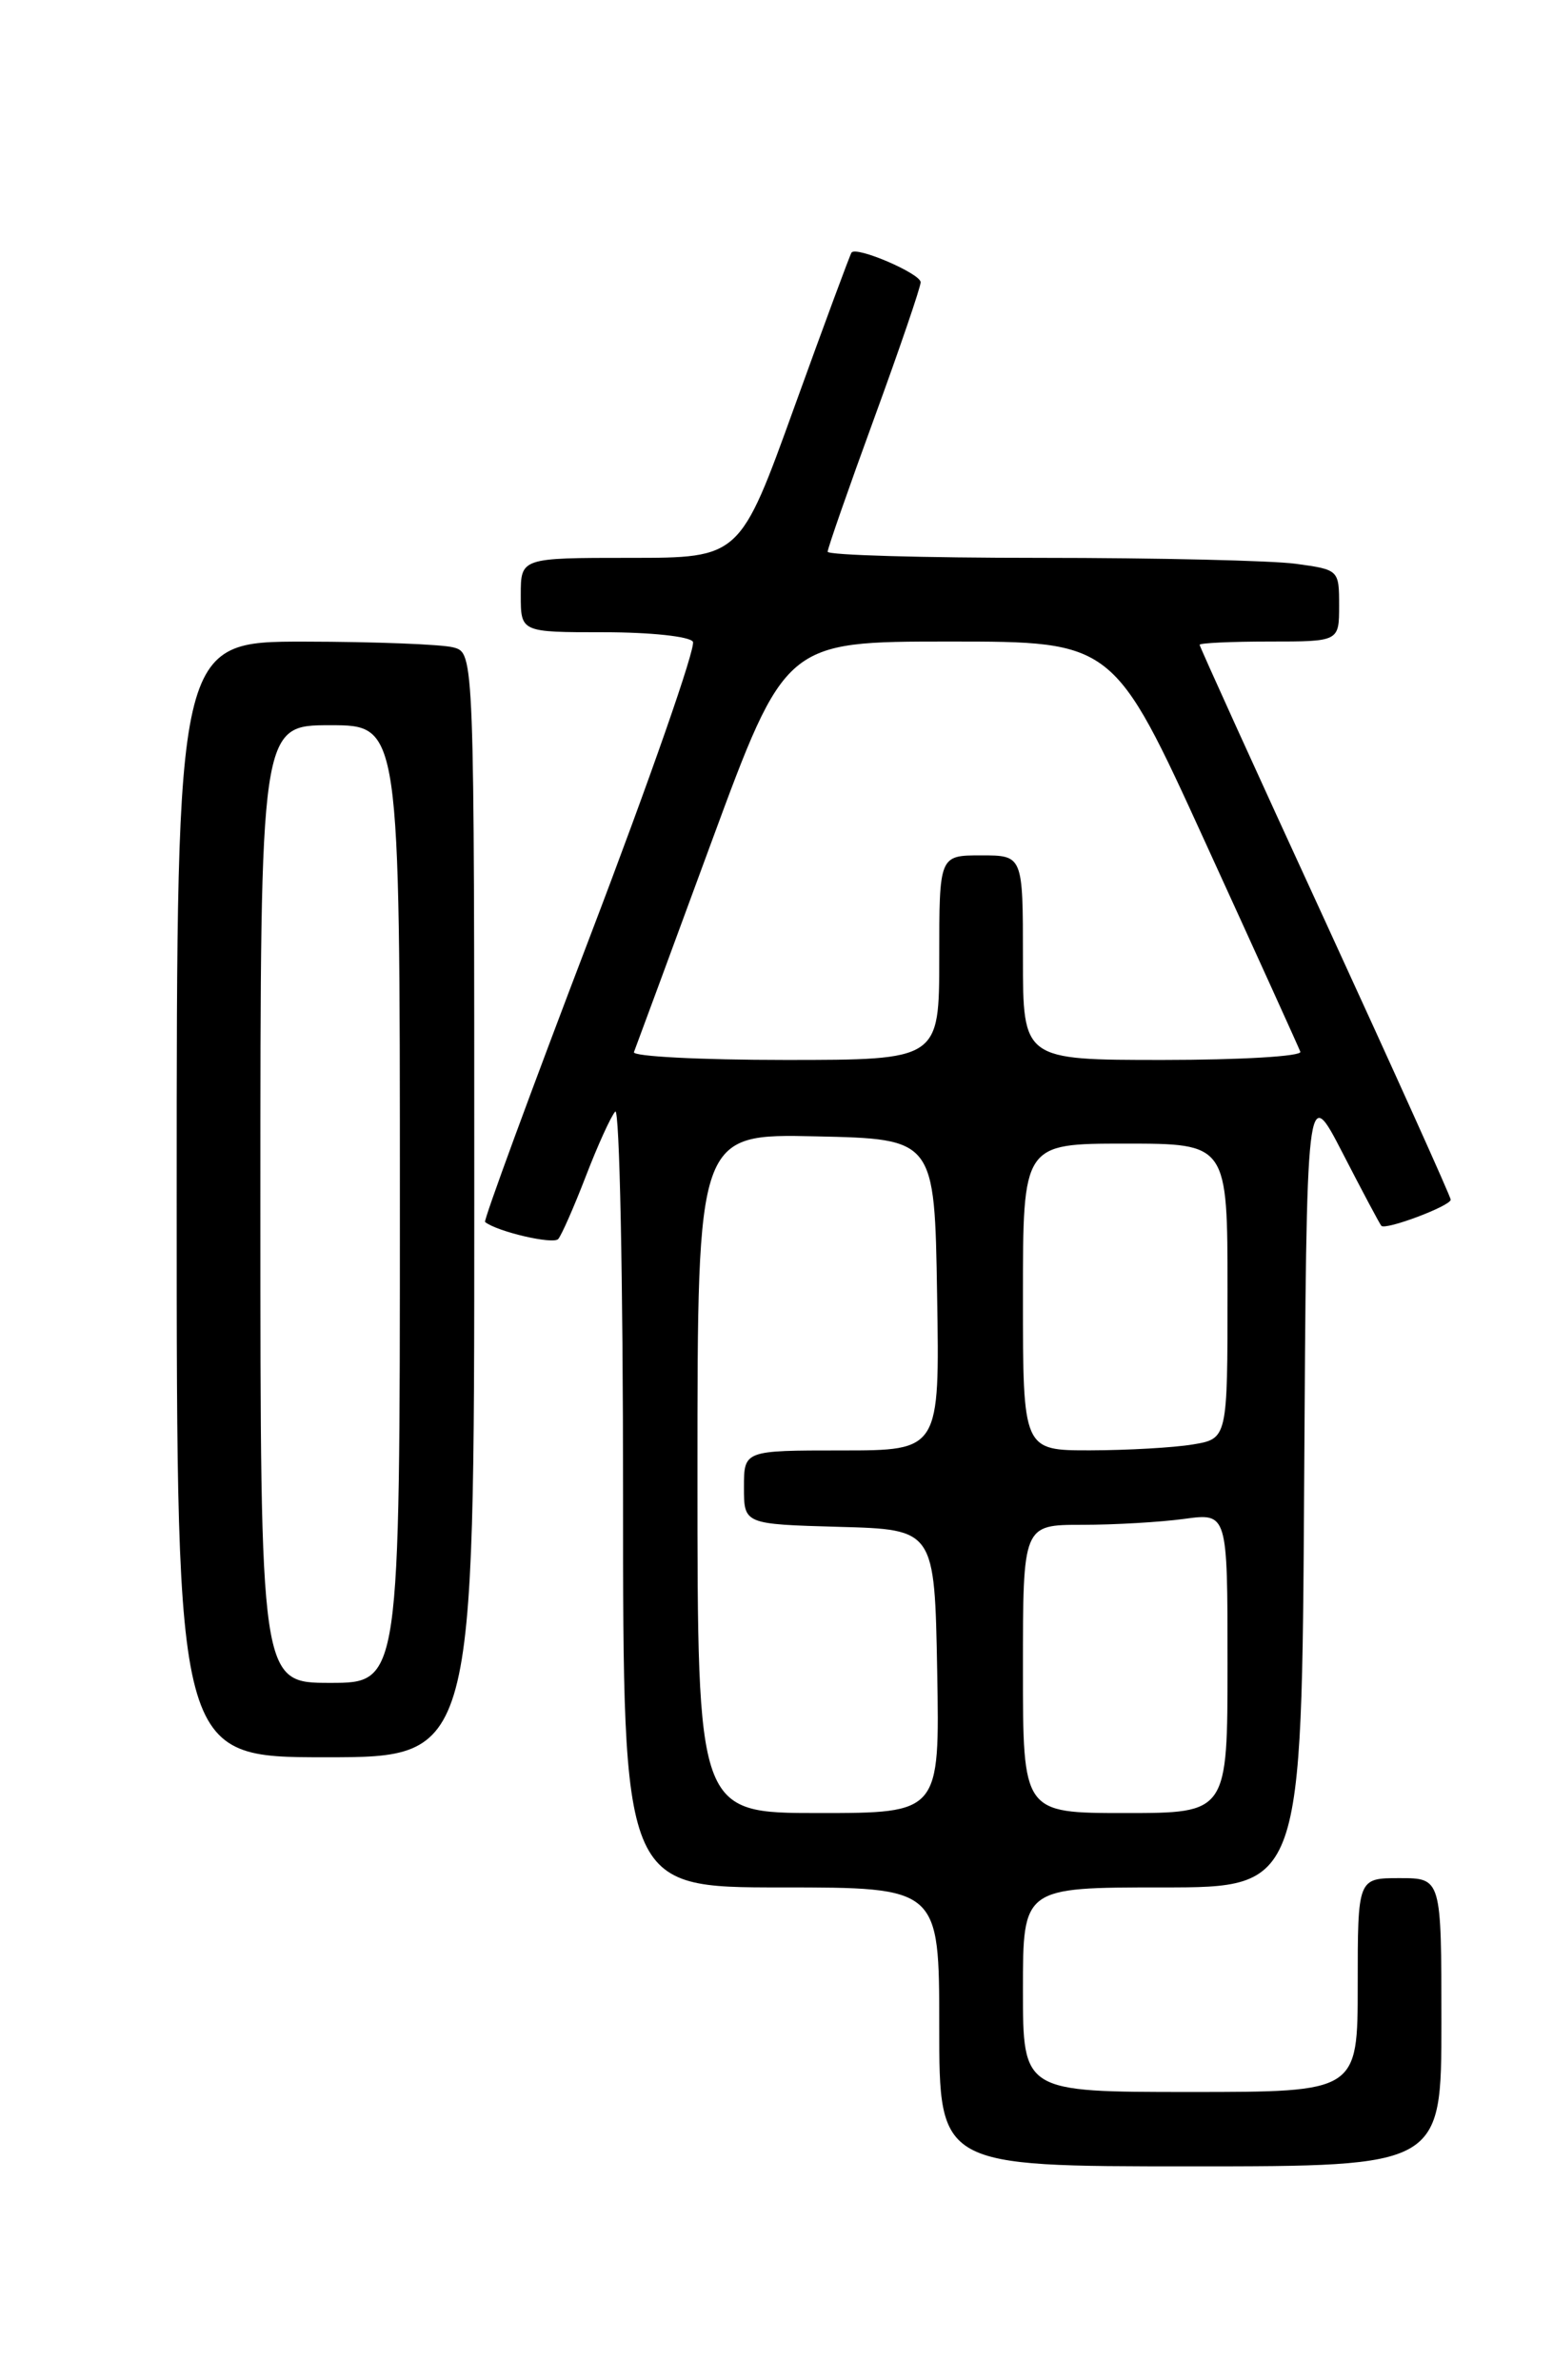 <?xml version="1.0" encoding="UTF-8" standalone="no"?>
<!DOCTYPE svg PUBLIC "-//W3C//DTD SVG 1.1//EN" "http://www.w3.org/Graphics/SVG/1.1/DTD/svg11.dtd" >
<svg xmlns="http://www.w3.org/2000/svg" xmlns:xlink="http://www.w3.org/1999/xlink" version="1.1" viewBox="0 0 167 256">
 <g >
 <path fill="currentColor"
d=" M 155.00 217.50 C 155.00 202.00 155.00 202.00 150.50 202.00 C 146.00 202.00 146.00 202.00 146.00 213.50 C 146.00 225.00 146.00 225.00 128.00 225.00 C 110.00 225.00 110.00 225.00 110.00 214.00 C 110.00 203.00 110.00 203.00 124.99 203.00 C 139.98 203.00 139.98 203.00 140.24 159.75 C 140.50 116.50 140.50 116.50 144.37 124.00 C 146.49 128.12 148.37 131.65 148.54 131.84 C 148.99 132.34 156.00 129.70 156.00 129.03 C 156.00 128.71 149.92 115.23 142.50 99.07 C 135.07 82.92 129.00 69.54 129.00 69.35 C 129.00 69.16 132.38 69.00 136.50 69.00 C 144.00 69.00 144.00 69.00 144.00 65.14 C 144.00 61.30 143.97 61.27 139.36 60.64 C 136.81 60.29 124.43 60.00 111.86 60.00 C 99.29 60.00 89.00 59.71 89.00 59.34 C 89.00 58.98 91.25 52.53 94.00 45.00 C 96.75 37.47 99.00 30.88 99.00 30.36 C 99.00 29.43 92.13 26.47 91.57 27.16 C 91.42 27.35 88.66 34.81 85.43 43.75 C 79.57 60.00 79.57 60.00 67.78 60.00 C 56.00 60.00 56.00 60.00 56.00 64.00 C 56.00 68.00 56.00 68.00 64.94 68.00 C 69.95 68.00 74.16 68.45 74.51 69.02 C 74.86 69.58 69.90 83.80 63.49 100.60 C 57.07 117.41 51.98 131.28 52.16 131.43 C 53.46 132.47 59.50 133.88 60.03 133.26 C 60.39 132.84 61.73 129.80 63.00 126.50 C 64.27 123.20 65.69 120.07 66.16 119.55 C 66.62 119.03 67.00 137.59 67.00 160.80 C 67.00 203.00 67.00 203.00 84.00 203.00 C 101.00 203.00 101.00 203.00 101.00 218.00 C 101.00 233.00 101.00 233.00 128.00 233.00 C 155.00 233.00 155.00 233.00 155.00 217.50 Z  M 51.00 129.62 C 51.00 70.23 51.00 70.23 48.75 69.63 C 47.51 69.30 40.31 69.02 32.75 69.01 C 19.00 69.00 19.00 69.00 19.00 129.00 C 19.00 189.00 19.00 189.00 35.00 189.00 C 51.00 189.00 51.00 189.00 51.00 129.62 Z  M 75.00 158.47 C 75.00 121.94 75.00 121.94 87.75 122.22 C 100.50 122.50 100.50 122.50 100.77 139.25 C 101.05 156.00 101.05 156.00 90.52 156.00 C 80.00 156.00 80.00 156.00 80.00 159.97 C 80.00 163.93 80.00 163.93 90.25 164.22 C 100.50 164.50 100.50 164.50 100.78 179.75 C 101.05 195.00 101.05 195.00 88.03 195.00 C 75.00 195.00 75.00 195.00 75.00 158.47 Z  M 110.00 179.50 C 110.00 164.00 110.00 164.00 116.36 164.00 C 119.86 164.00 124.81 163.71 127.36 163.36 C 132.00 162.73 132.00 162.73 132.00 178.86 C 132.00 195.00 132.00 195.00 121.00 195.00 C 110.00 195.00 110.00 195.00 110.00 179.50 Z  M 110.00 139.50 C 110.00 123.00 110.00 123.00 121.00 123.00 C 132.00 123.00 132.00 123.00 132.00 138.87 C 132.00 154.74 132.00 154.74 128.25 155.36 C 126.19 155.70 121.24 155.98 117.25 155.99 C 110.00 156.00 110.00 156.00 110.00 139.50 Z  M 68.17 113.16 C 68.35 112.70 72.09 102.57 76.47 90.66 C 84.45 69.00 84.45 69.00 102.10 69.00 C 119.75 69.00 119.75 69.00 129.62 90.62 C 135.06 102.52 139.65 112.64 139.83 113.12 C 140.02 113.61 133.38 114.00 125.08 114.00 C 110.00 114.00 110.00 114.00 110.00 103.00 C 110.00 92.00 110.00 92.00 105.50 92.00 C 101.00 92.00 101.00 92.00 101.00 103.00 C 101.00 114.00 101.00 114.00 84.42 114.00 C 75.30 114.00 67.98 113.62 68.17 113.16 Z  M 28.00 129.50 C 28.00 78.00 28.00 78.00 35.50 78.00 C 43.00 78.00 43.00 78.00 43.00 129.50 C 43.00 181.00 43.00 181.00 35.50 181.00 C 28.00 181.00 28.00 181.00 28.00 129.50 Z "/>
</g>
</svg>